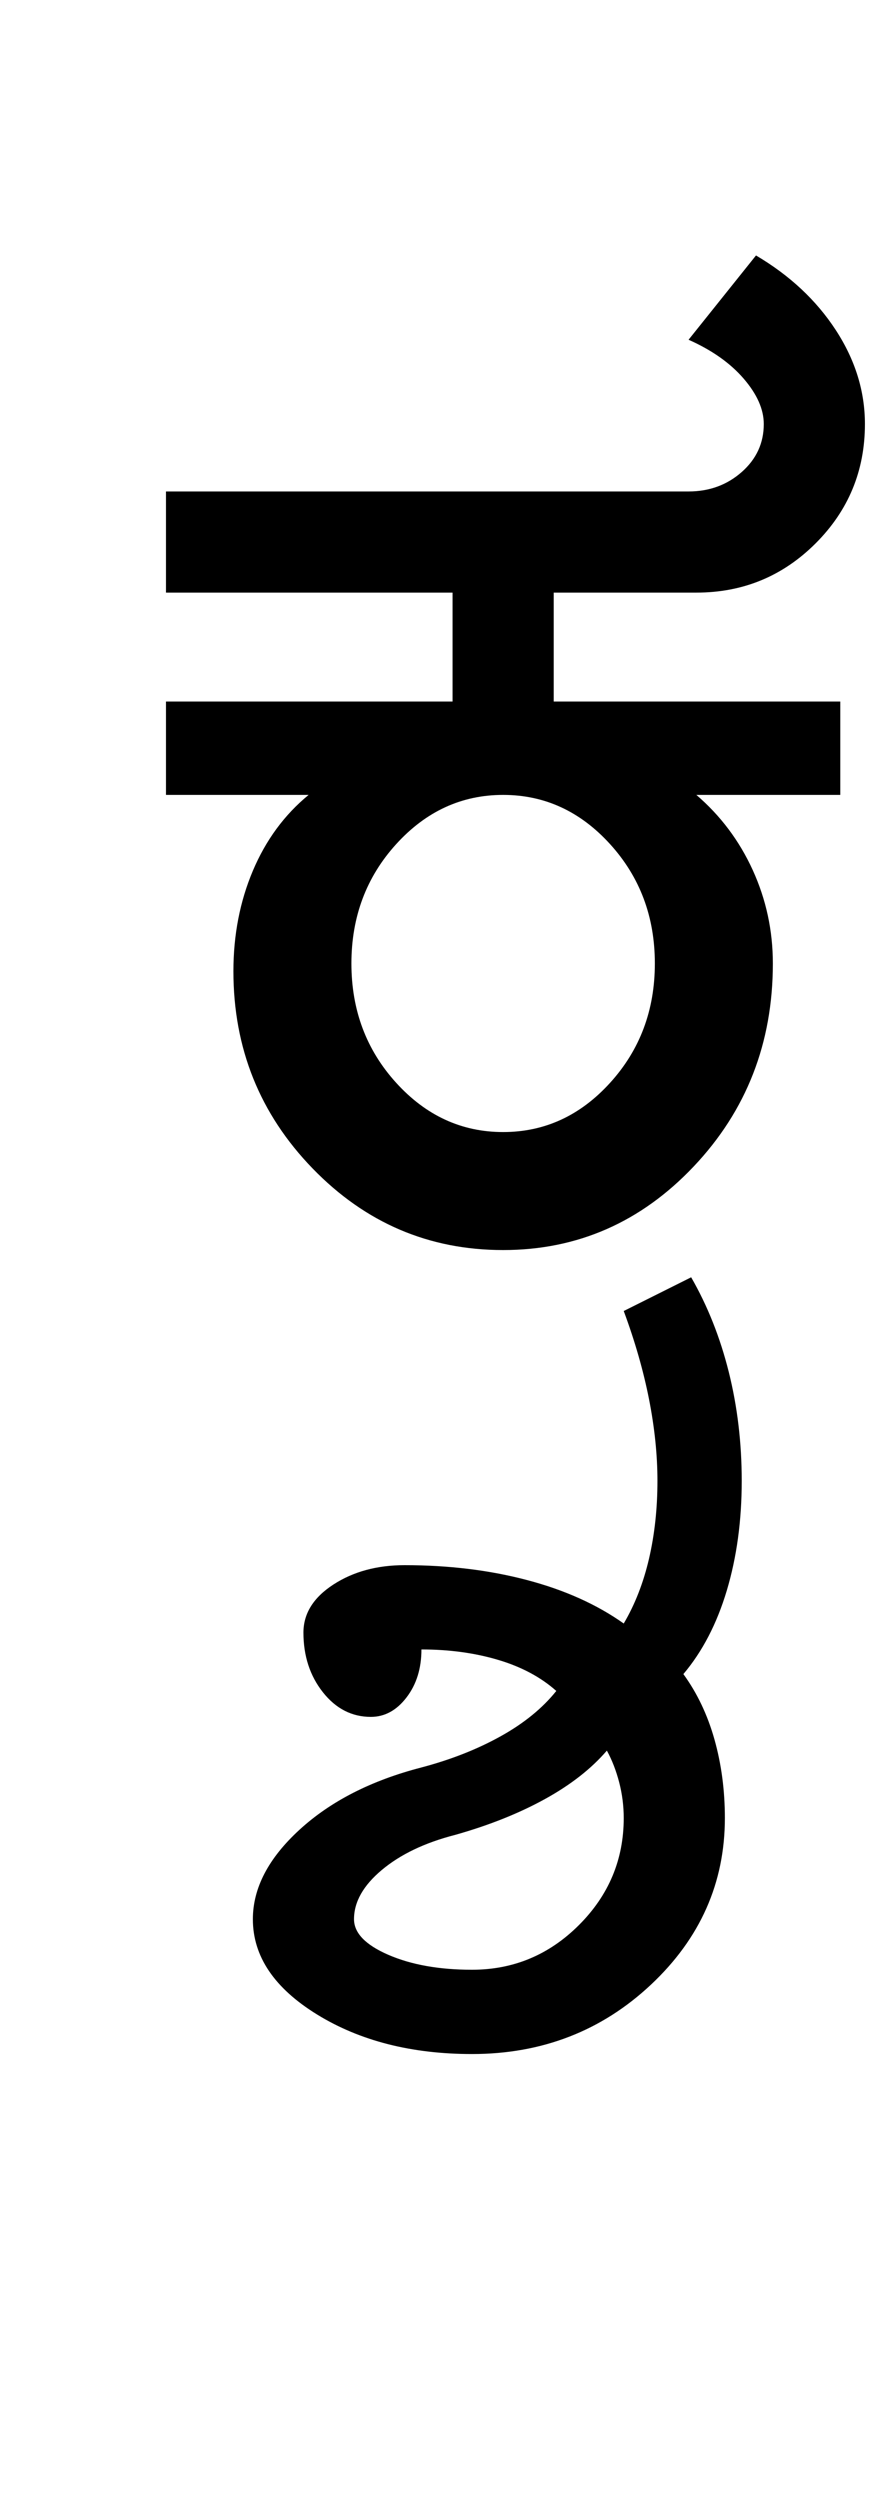 <?xml version="1.0" encoding="UTF-8"?>
<svg xmlns="http://www.w3.org/2000/svg" xmlns:xlink="http://www.w3.org/1999/xlink" width="168.5pt" height="482pt" viewBox="0 0 168.5 482" version="1.1">
<defs>
<g>
<symbol overflow="visible" id="glyph0-0">
<path style="stroke:none;" d="M 25 0 L 25 -175 L 175 -175 L 175 0 Z M 37.5 -12.5 L 162.5 -12.5 L 162.5 -162.5 L 37.5 -162.5 Z M 37.5 -12.5 "/>
</symbol>
<symbol overflow="visible" id="glyph0-1">
<path style="stroke:none;" d="M 51.75 -55.25 C 51.75 -46.25 54.625 -38.582 60.375 -32.25 C 66.125 -25.914 73 -22.75 81 -22.75 C 89 -22.75 95.875 -25.914 101.625 -32.25 C 107.375 -38.582 110.25 -46.25 110.25 -55.25 C 110.25 -64.25 107.375 -71.914 101.625 -78.25 C 95.875 -84.582 89 -87.75 81 -87.75 C 73 -87.75 66.125 -84.582 60.375 -78.25 C 54.625 -71.914 51.75 -64.25 51.75 -55.25 Z M 16 -105.75 L 71.25 -105.75 L 71.25 -126.75 L 16 -126.75 L 16 -146.25 L 116.75 -146.25 C 120.75 -146.25 124.164 -147.5 127 -150 C 129.832 -152.5 131.25 -155.582 131.25 -159.25 C 131.25 -162.082 129.957 -165 127.375 -168 C 124.789 -171 121.25 -173.5 116.75 -175.5 L 129.75 -191.75 C 136.25 -187.914 141.375 -183.125 145.125 -177.375 C 148.875 -171.625 150.75 -165.582 150.75 -159.25 C 150.75 -150.25 147.582 -142.582 141.25 -136.25 C 134.914 -129.914 127.25 -126.75 118.25 -126.75 L 90.75 -126.75 L 90.75 -105.75 L 146 -105.75 L 146 -87.75 L 118.25 -87.75 C 122.914 -83.75 126.539 -78.914 129.125 -73.25 C 131.707 -67.582 133 -61.582 133 -55.25 C 133 -39.914 127.914 -26.875 117.75 -16.125 C 107.582 -5.375 95.332 0 81 0 C 66.664 0 54.414 -5.25 44.25 -15.75 C 34.082 -26.25 29 -38.914 29 -53.75 C 29 -60.75 30.25 -67.207 32.75 -73.125 C 35.25 -79.039 38.832 -83.914 43.5 -87.75 L 16 -87.75 Z M 16 -105.75 "/>
</symbol>
<symbol overflow="visible" id="glyph0-2">
<path style="stroke:none;" d="M -39 92.75 C -39 95.414 -36.789 97.707 -32.375 99.625 C -27.957 101.539 -22.582 102.5 -16.25 102.5 C -8.25 102.5 -1.375 99.625 4.375 93.875 C 10.125 88.125 13 81.25 13 73.25 C 13 70.914 12.707 68.625 12.125 66.375 C 11.539 64.125 10.75 62.082 9.75 60.25 C 6.75 63.75 2.75 66.875 -2.25 69.625 C -7.25 72.375 -13 74.664 -19.5 76.5 C -25.332 78 -30.039 80.25 -33.625 83.25 C -37.207 86.25 -39 89.414 -39 92.75 Z M -58.5 92.75 C -58.5 86.75 -55.5 81 -49.5 75.5 C -43.5 70 -35.664 66 -26 63.5 C -20.332 62 -15.25 60 -10.75 57.5 C -6.25 55 -2.664 52.082 0 48.75 C -3 46.082 -6.75 44.082 -11.25 42.75 C -15.75 41.414 -20.664 40.75 -26 40.75 C -26 44.414 -26.957 47.5 -28.875 50 C -30.789 52.5 -33.082 53.75 -35.75 53.75 C -39.414 53.75 -42.5 52.164 -45 49 C -47.5 45.832 -48.75 42 -48.75 37.5 C -48.75 33.832 -46.832 30.75 -43 28.25 C -39.164 25.75 -34.582 24.5 -29.25 24.5 C -20.75 24.5 -12.875 25.457 -5.625 27.375 C 1.625 29.289 7.832 32.082 13 35.75 C 15.164 32.082 16.789 27.914 17.875 23.25 C 18.957 18.582 19.5 13.582 19.5 8.25 C 19.5 3.25 18.957 -2 17.875 -7.5 C 16.789 -13 15.164 -18.664 13 -24.5 L 26 -31 C 29.164 -25.5 31.582 -19.414 33.25 -12.75 C 34.914 -6.082 35.75 0.914 35.75 8.25 C 35.75 15.914 34.789 22.957 32.875 29.375 C 30.957 35.789 28.164 41.164 24.5 45.5 C 27.164 49.164 29.164 53.375 30.5 58.125 C 31.832 62.875 32.5 67.914 32.5 73.25 C 32.5 85.75 27.75 96.457 18.25 105.375 C 8.75 114.289 -2.75 118.75 -16.25 118.75 C -27.914 118.75 -37.875 116.207 -46.125 111.125 C -54.375 106.039 -58.5 99.914 -58.5 92.75 Z M -58.5 92.75 "/>
</symbol>
</g>
</defs>
<g id="surface1">
<rect x="0" y="0" width="168.5" height="482" style="fill:rgb(100%,100%,100%);fill-opacity:1;stroke:none;"/>
<g style="fill:rgb(0%,0%,0%);fill-opacity:1;">
  <use xlink:href="#glyph0-1" x="16" y="241"/>
  <use xlink:href="#glyph0-2" x="107.25" y="277.25"/>
</g>
</g>
</svg>

